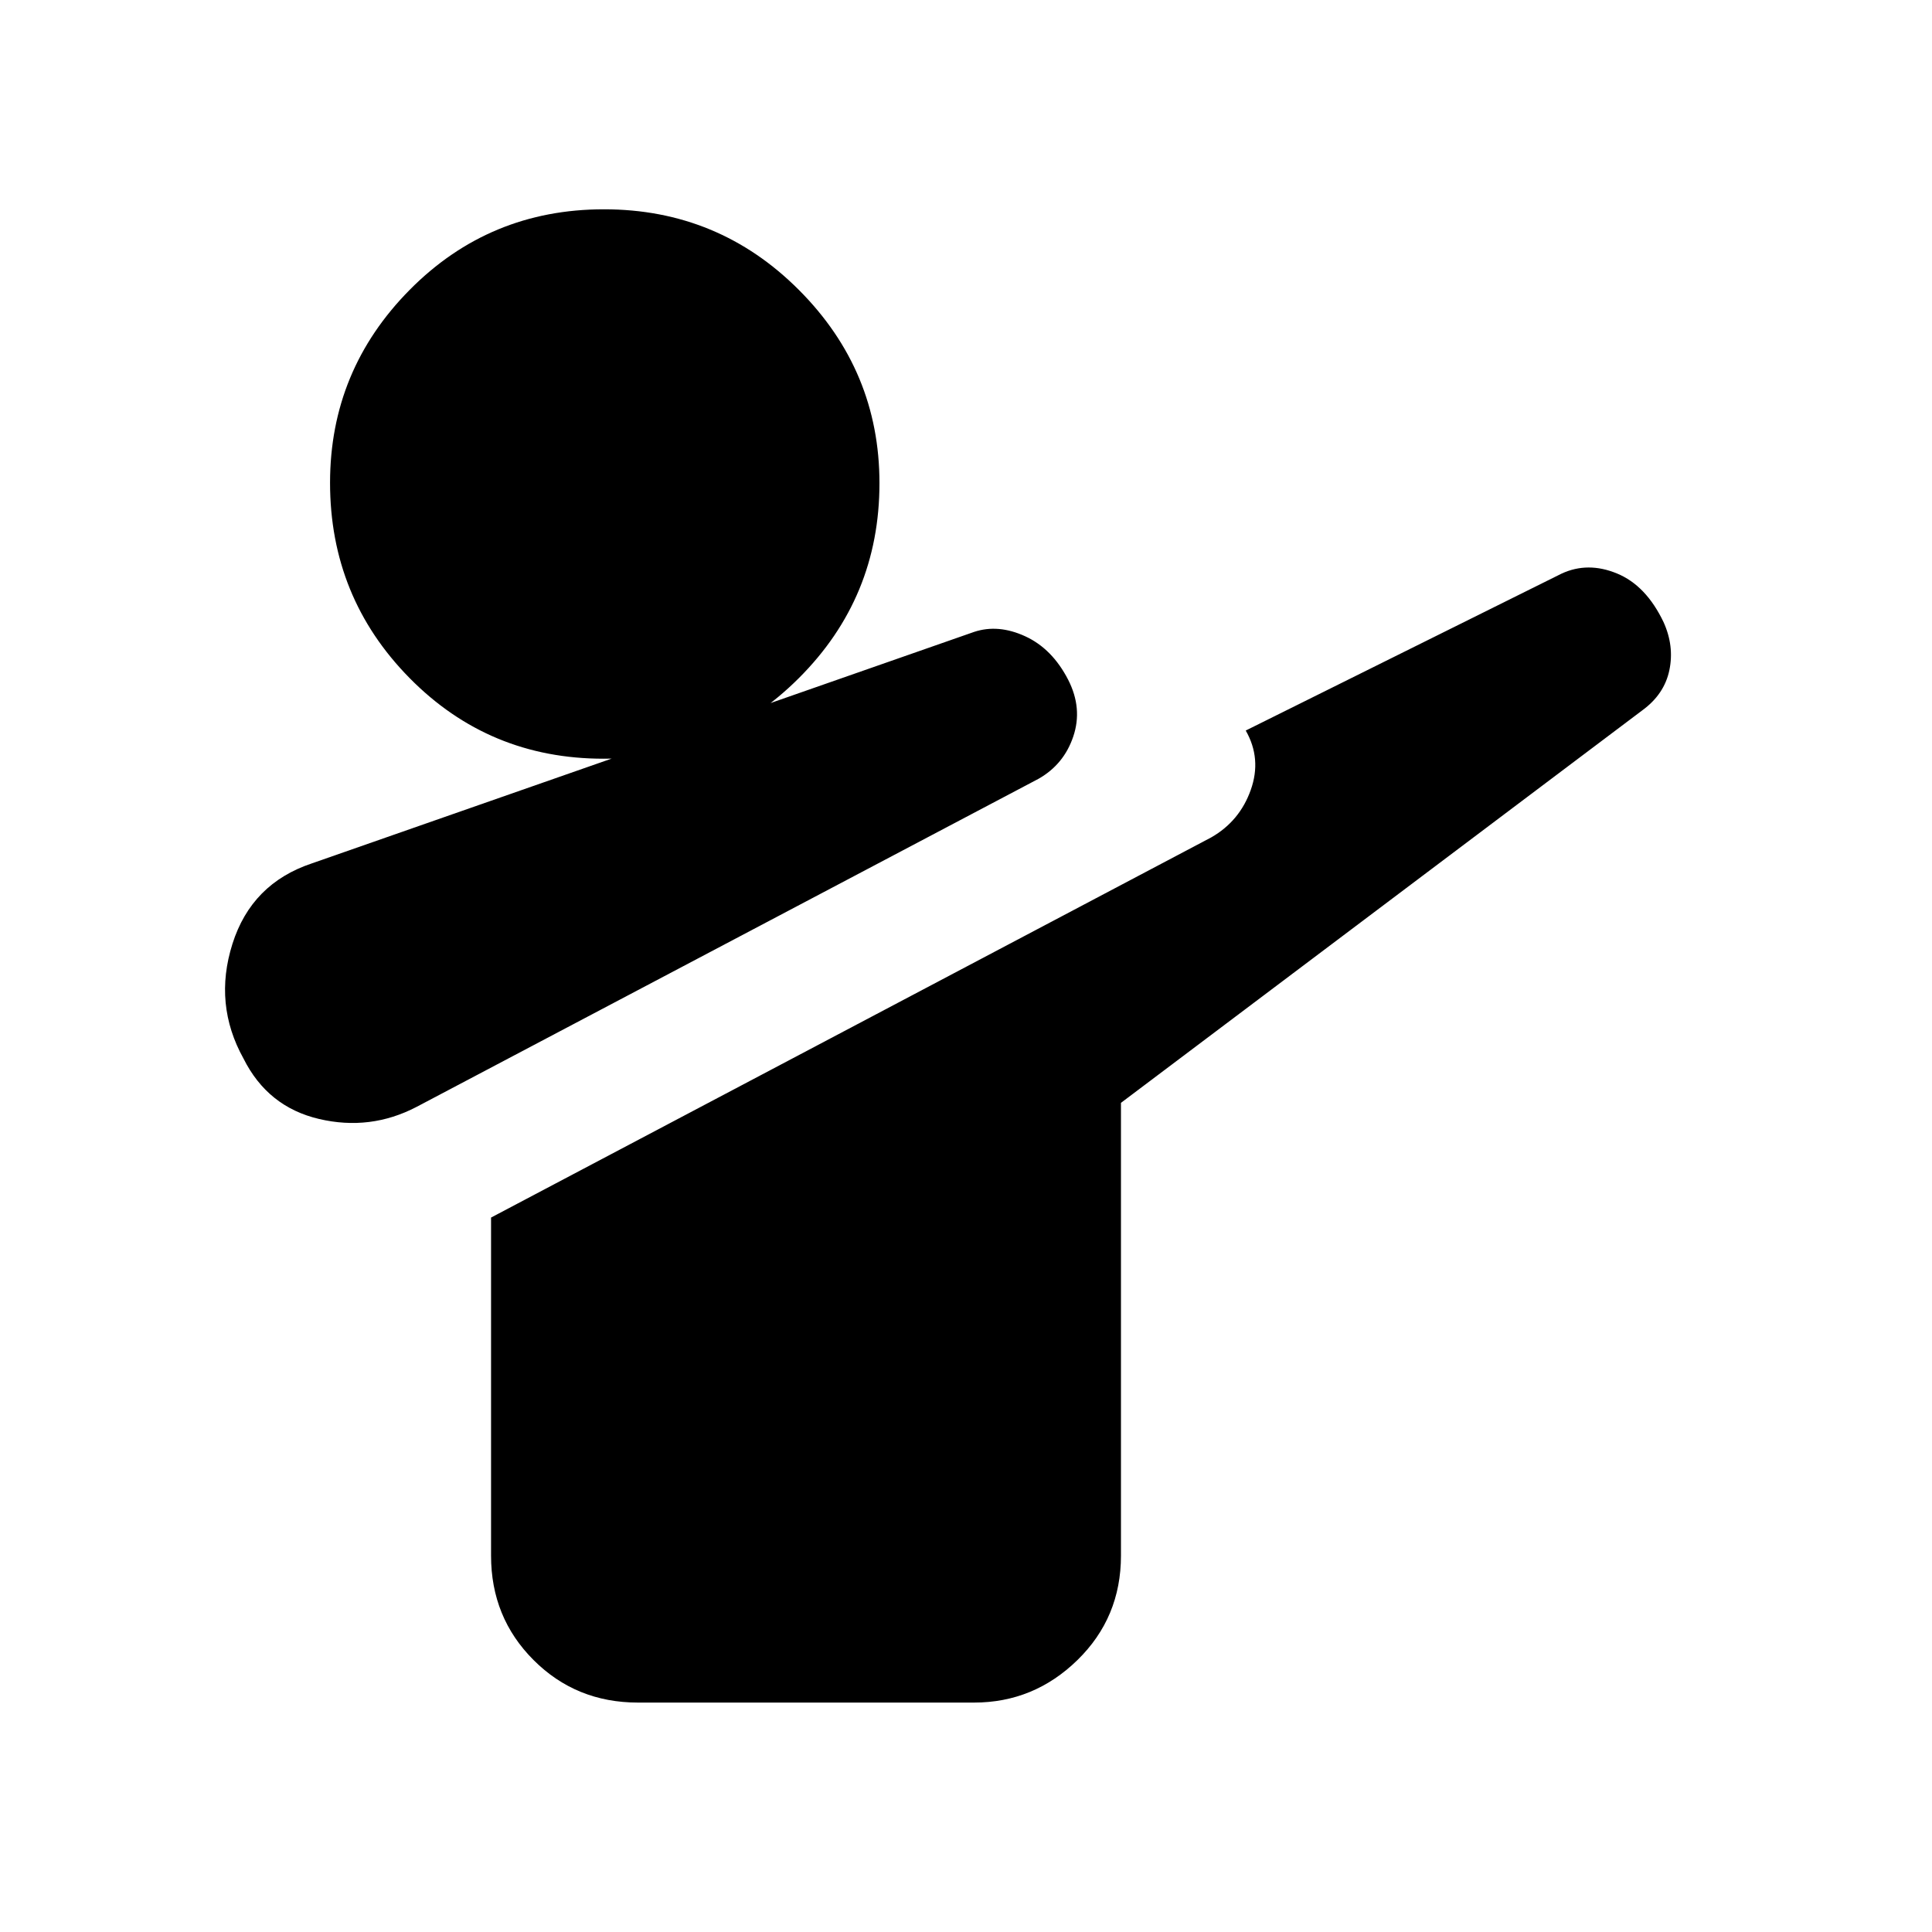 <svg xmlns="http://www.w3.org/2000/svg" height="48" viewBox="0 -960 960 960" width="48"><path d="M207-410q-23 12-48.5 6T121-434q-15-27-5.5-57t39.5-40l329-115q12-4 25.43 2.17t21.39 21.69q7.18 14.14 2.5 28.06Q528.64-580.15 516-573L207-410Zm110 296q-30.75 0-51.87-21.13Q244-156.25 244-187v-168l357.87-188.91Q616-552 621.5-567.5 627-583 619-597l157-78q13-6 27.45-.05 14.45 5.94 23.15 24.16Q832-639 829.5-627q-2.5 12-13.5 20L557-412v225q0 30.75-21.62 51.87Q513.75-114 484-114H317Zm-17.1-469q-56.9 0-96.4-40.1-39.5-40.1-39.5-97 0-55.9 39.6-95.9 39.6-40 96.5-40t96.9 40.1q40 40.1 40 96 0 56.9-40.1 96.9-40.1 40-97 40Z"/></svg>